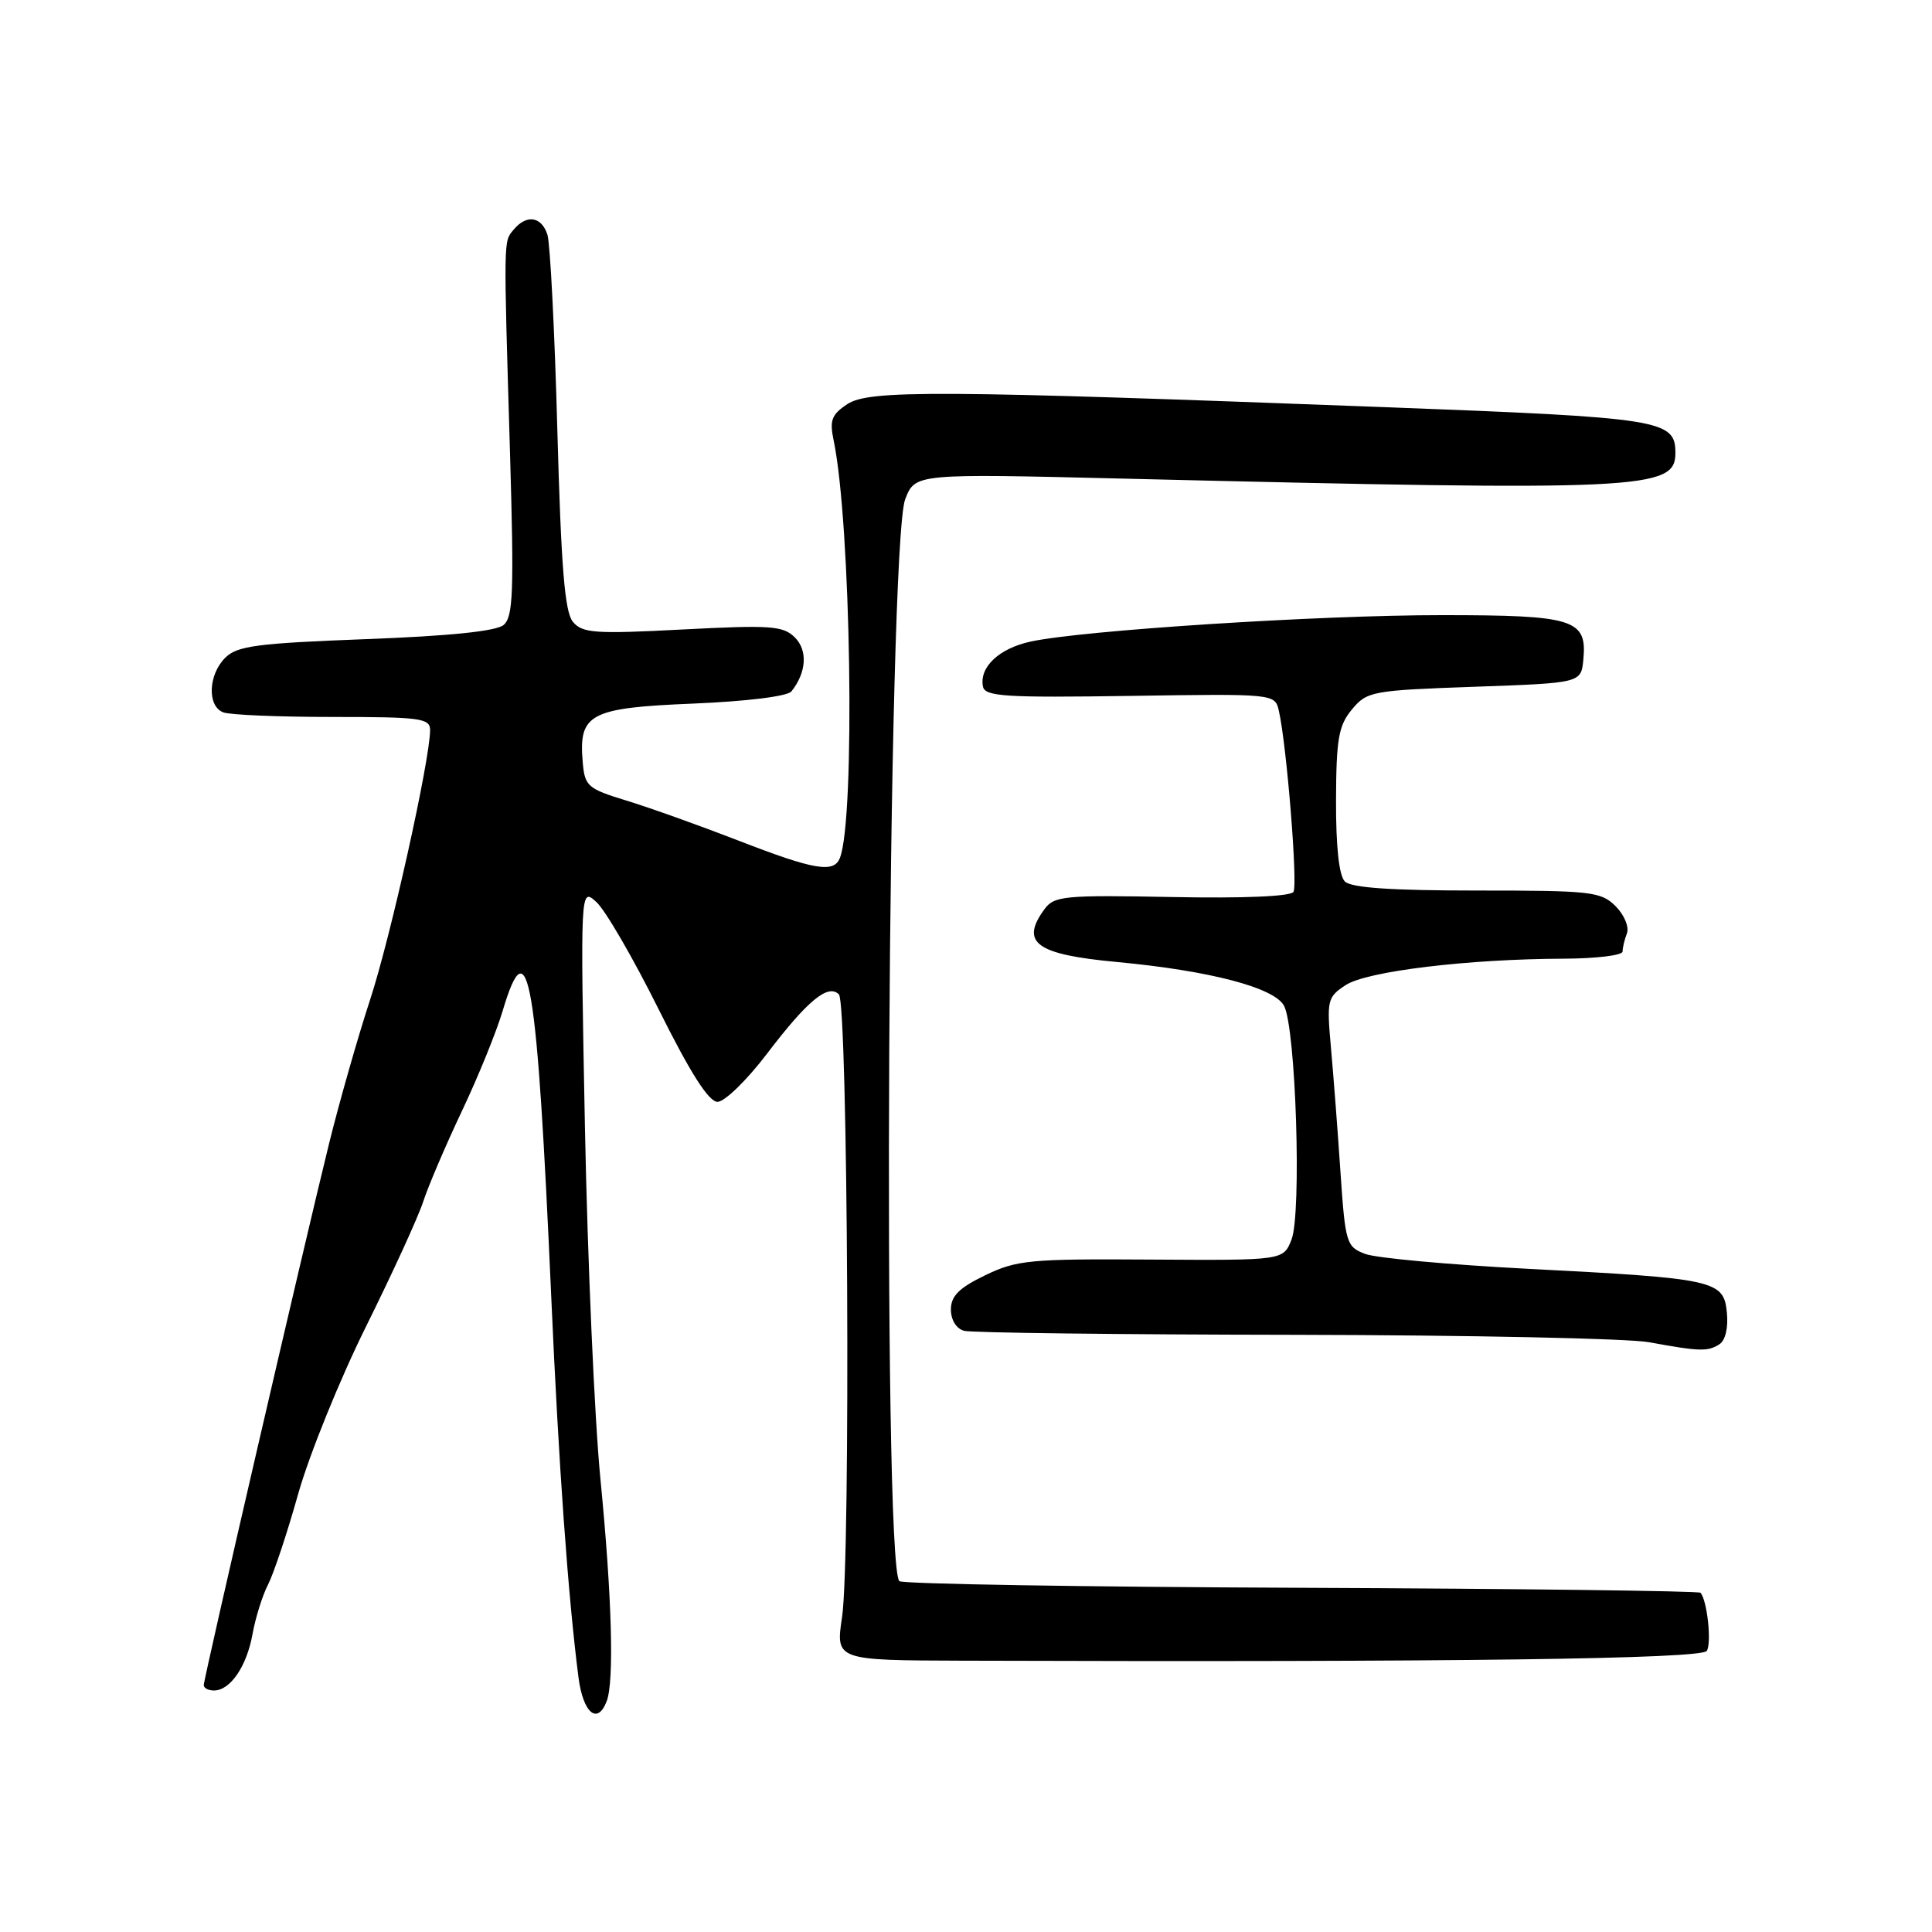 <?xml version="1.0" encoding="UTF-8" standalone="no"?>
<!DOCTYPE svg PUBLIC "-//W3C//DTD SVG 1.1//EN" "http://www.w3.org/Graphics/SVG/1.1/DTD/svg11.dtd" >
<svg xmlns="http://www.w3.org/2000/svg" xmlns:xlink="http://www.w3.org/1999/xlink" version="1.1" viewBox="0 0 256 256">
 <g >
 <path fill="currentColor"
d=" M 80.39 225.42 C 81.40 222.80 81.08 211.52 79.57 196.09 C 78.78 188.07 77.86 167.12 77.51 149.54 C 76.89 117.59 76.89 117.59 79.02 119.52 C 80.20 120.58 83.91 126.98 87.27 133.73 C 91.49 142.21 93.91 146.00 95.08 146.00 C 96.01 146.00 98.97 143.13 101.64 139.61 C 107.00 132.57 109.72 130.32 111.16 131.76 C 112.36 132.96 112.73 206.56 111.58 214.25 C 110.72 220.00 110.72 220.00 127.61 220.05 C 192.99 220.26 225.49 219.82 226.16 218.75 C 226.82 217.68 226.21 212.08 225.33 211.05 C 225.11 210.81 201.29 210.51 172.39 210.39 C 143.49 210.28 119.54 209.88 119.17 209.51 C 116.89 207.23 117.62 72.03 119.95 66.13 C 121.28 62.75 121.28 62.75 148.89 63.42 C 217.77 65.09 222.00 64.89 222.00 60.03 C 222.00 55.62 220.26 55.34 183.50 53.95 C 124.30 51.71 115.18 51.65 112.29 53.54 C 110.20 54.92 109.90 55.68 110.46 58.34 C 112.76 69.37 113.35 108.31 111.30 113.66 C 110.51 115.73 107.94 115.30 97.84 111.38 C 92.70 109.39 86.03 107.00 83.00 106.08 C 77.84 104.50 77.48 104.18 77.21 100.95 C 76.66 94.58 78.15 93.79 91.83 93.23 C 98.96 92.93 104.35 92.27 104.87 91.61 C 106.86 89.11 107.05 86.19 105.33 84.47 C 103.78 82.92 102.16 82.80 90.45 83.41 C 78.80 84.02 77.16 83.90 75.91 82.39 C 74.83 81.09 74.35 75.17 73.85 56.96 C 73.50 43.90 72.90 32.27 72.54 31.11 C 71.76 28.67 69.77 28.37 68.06 30.43 C 66.71 32.06 66.72 31.16 67.58 60.04 C 68.12 78.49 68.00 81.75 66.72 82.82 C 65.73 83.64 59.50 84.28 48.45 84.69 C 34.03 85.24 31.42 85.58 29.84 87.16 C 27.58 89.42 27.44 93.57 29.58 94.39 C 30.45 94.73 36.98 95.00 44.08 95.00 C 55.72 95.00 57.00 95.17 56.99 96.75 C 56.96 100.80 51.76 124.19 49.03 132.50 C 47.41 137.45 44.97 146.00 43.61 151.50 C 40.35 164.70 27.00 222.38 27.00 223.29 C 27.00 223.68 27.61 224.00 28.35 224.00 C 30.51 224.00 32.69 220.81 33.46 216.53 C 33.85 214.35 34.78 211.39 35.52 209.96 C 36.26 208.52 38.06 203.12 39.51 197.95 C 40.97 192.78 45.01 182.80 48.50 175.77 C 51.99 168.73 55.40 161.30 56.07 159.24 C 56.74 157.18 59.05 151.77 61.21 147.21 C 63.37 142.66 65.79 136.69 66.60 133.96 C 70.01 122.50 71.15 129.23 73.05 172.00 C 74.03 194.18 75.27 211.50 76.65 222.25 C 77.26 226.99 79.17 228.61 80.39 225.42 Z  M 227.82 178.13 C 228.62 177.63 229.02 175.94 228.82 173.93 C 228.41 169.64 227.32 169.40 202.40 168.12 C 192.01 167.58 182.33 166.70 180.89 166.15 C 178.40 165.20 178.26 164.73 177.62 155.33 C 177.26 149.92 176.69 142.51 176.36 138.85 C 175.79 132.52 175.88 132.12 178.31 130.53 C 181.11 128.69 194.53 127.07 207.25 127.03 C 211.51 127.01 215.00 126.59 215.00 126.08 C 215.00 125.58 215.26 124.49 215.58 123.66 C 215.89 122.83 215.22 121.22 214.08 120.08 C 212.14 118.14 210.87 118.00 195.70 118.00 C 184.36 118.00 179.04 117.64 178.20 116.80 C 177.43 116.03 177.01 112.19 177.03 106.05 C 177.06 97.88 177.37 96.14 179.14 94.00 C 181.14 91.60 181.79 91.48 195.36 91.00 C 209.50 90.50 209.50 90.50 209.80 87.41 C 210.32 82.06 208.59 81.51 191.10 81.51 C 174.80 81.50 143.36 83.52 136.53 85.02 C 132.36 85.93 129.73 88.42 130.25 90.98 C 130.51 92.29 133.22 92.46 149.75 92.21 C 168.94 91.92 168.94 91.92 169.46 94.21 C 170.50 98.79 171.98 117.22 171.39 118.18 C 171.02 118.78 164.72 119.05 155.29 118.86 C 141.00 118.59 139.69 118.71 138.40 120.47 C 135.14 124.92 137.26 126.47 148.00 127.47 C 160.31 128.62 168.85 130.86 170.14 133.27 C 171.71 136.20 172.49 160.78 171.13 164.26 C 170.04 167.01 170.04 167.01 152.56 166.90 C 136.47 166.79 134.72 166.96 130.54 168.98 C 127.07 170.66 126.00 171.73 126.00 173.52 C 126.00 174.91 126.72 176.06 127.75 176.34 C 128.71 176.60 148.40 176.84 171.50 176.87 C 194.60 176.91 215.75 177.35 218.50 177.85 C 225.22 179.08 226.28 179.11 227.82 178.13 Z "/>
</g>
</svg>